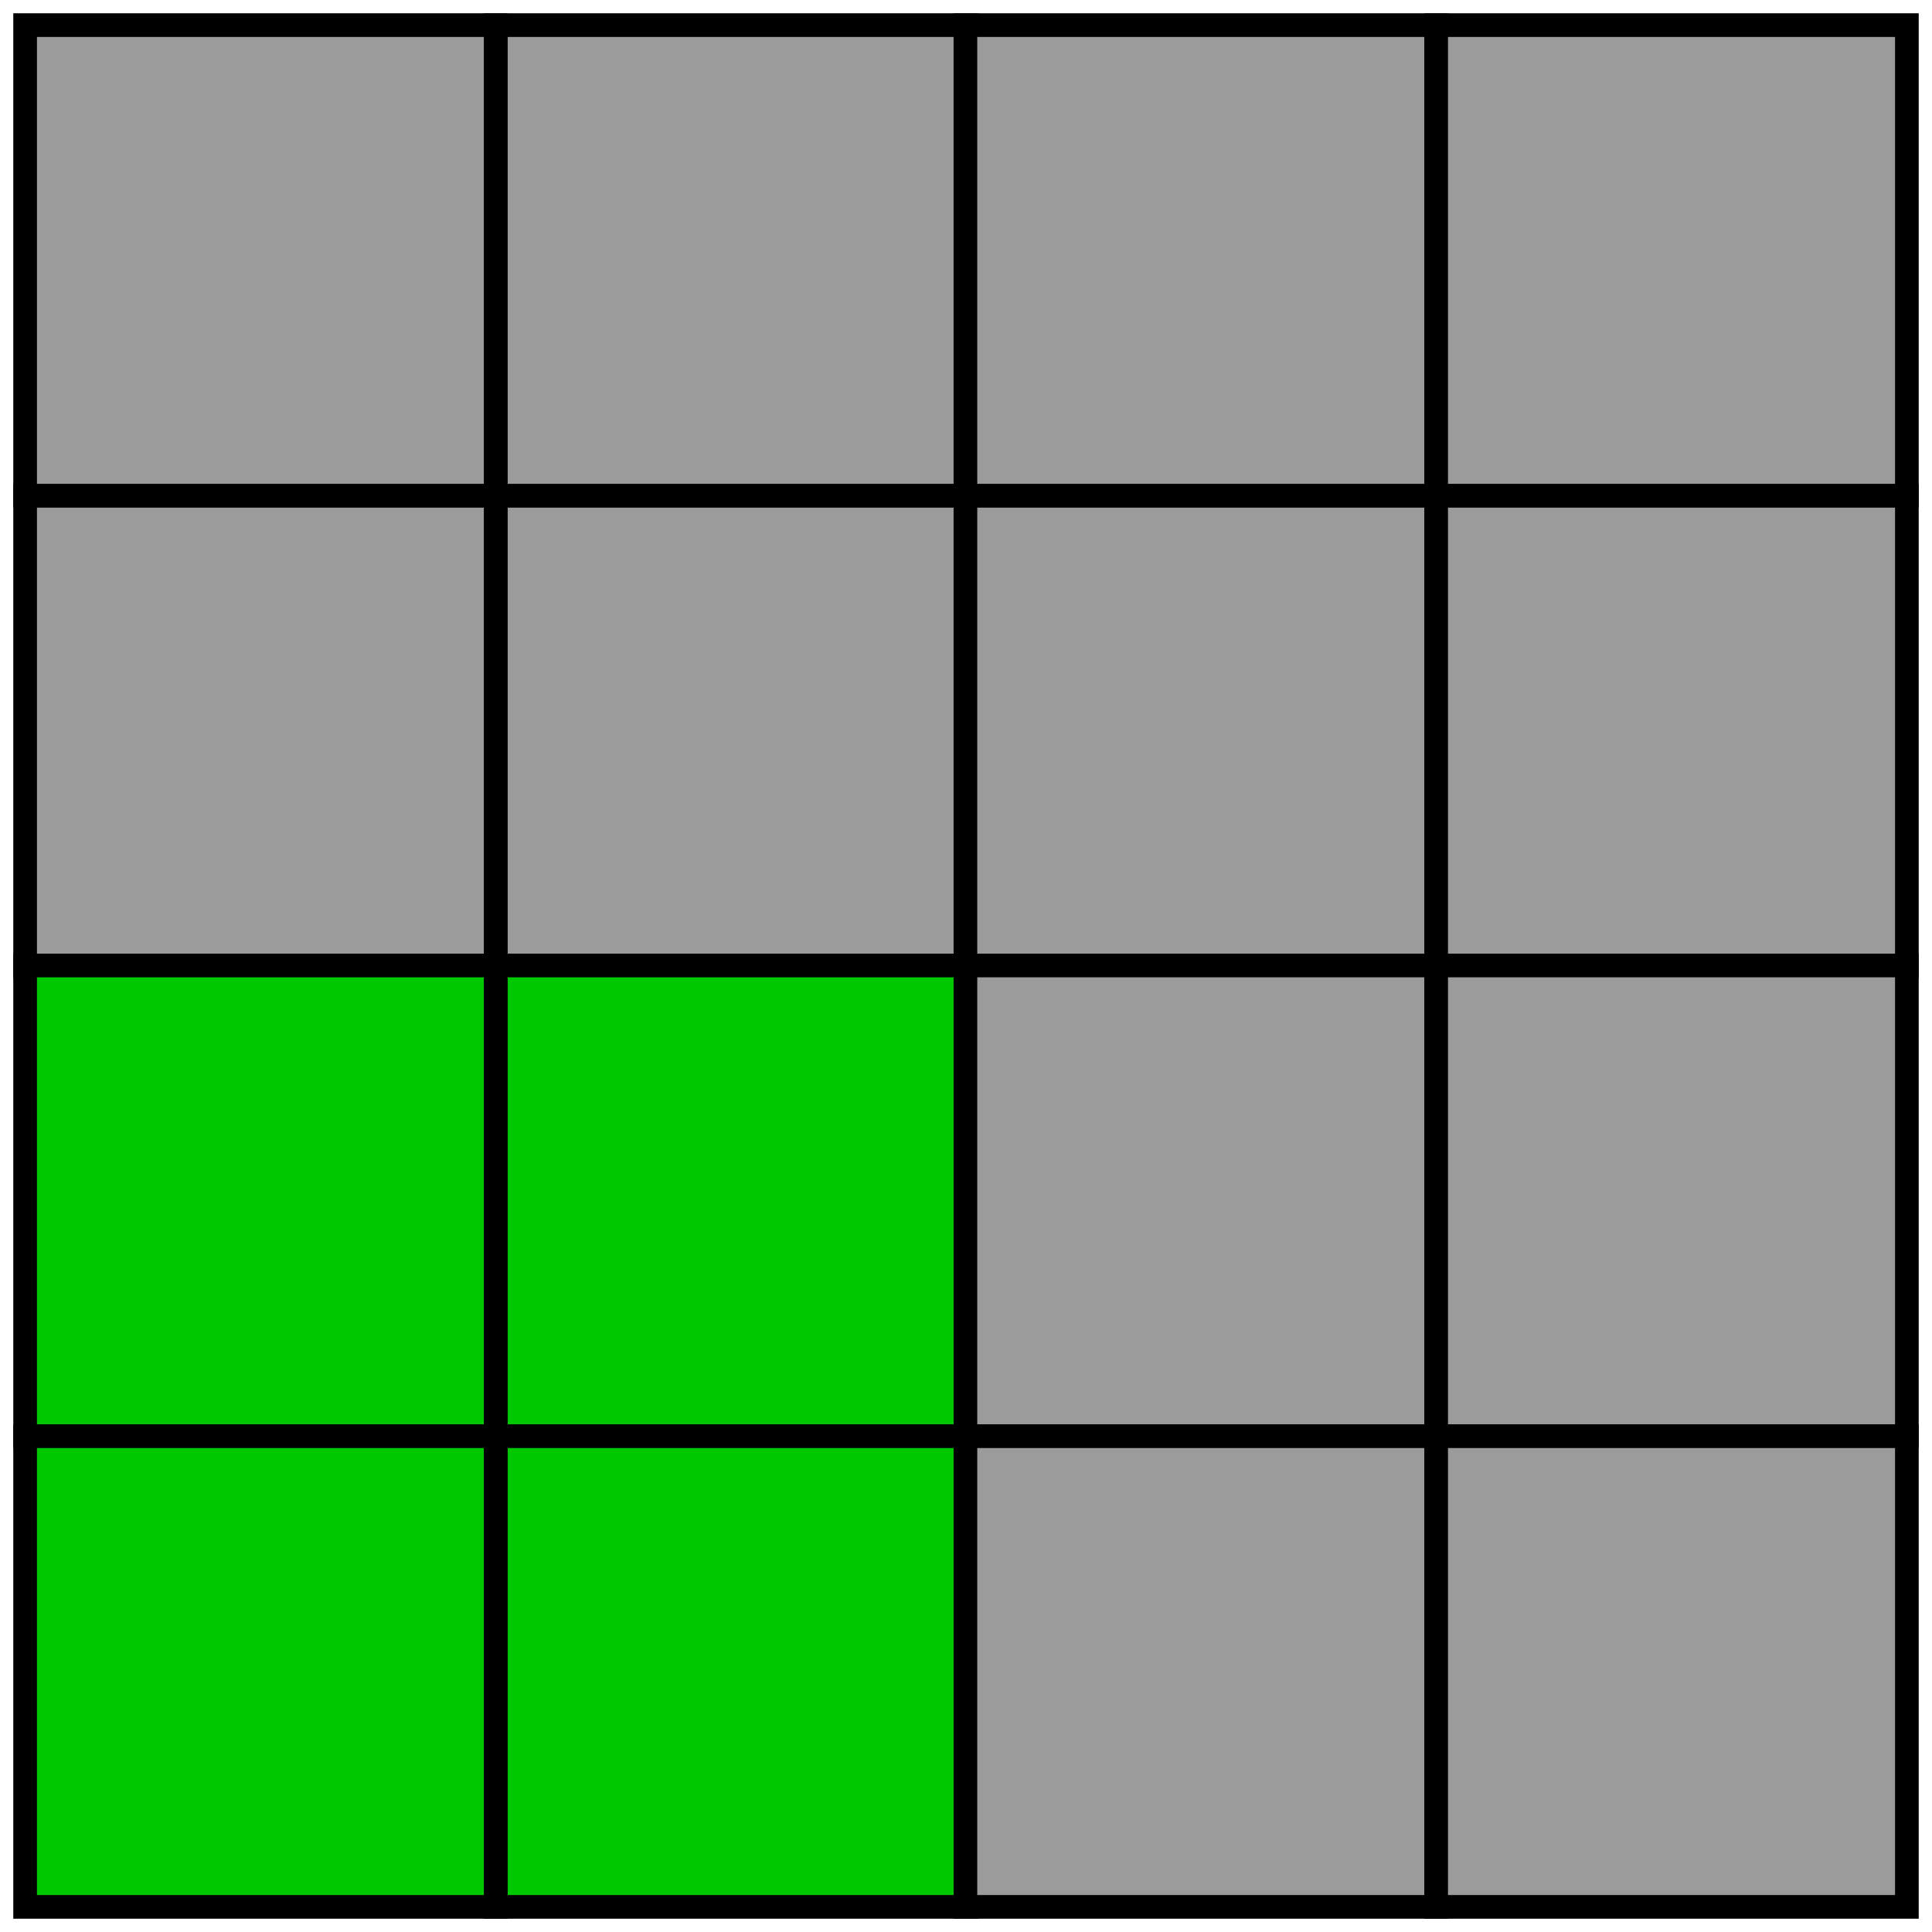 <svg width="40" height="40" viewBox="0 0 40 40" fill="none" xmlns="http://www.w3.org/2000/svg">
  <g clip-path="url(#clip0_6787_28713)">
    <path d="M10.265 0.52H0.52V10.265H10.265V0.52Z" fill="#9B9B9B" stroke="black" stroke-width="0.49" stroke-miterlimit="10"/>
    <path d="M20.011 0.52H10.266V10.265H20.011V0.52Z" fill="#9B9B9B" stroke="black" stroke-width="0.49" stroke-miterlimit="10"/>
    <path d="M10.265 10.265H0.52V20.011H10.265V10.265Z" fill="#9B9B9B" stroke="black" stroke-width="0.49" stroke-miterlimit="10"/>
    <path d="M20.011 10.265H10.266V20.011H20.011V10.265Z" fill="#9B9B9B" stroke="black" stroke-width="0.49" stroke-miterlimit="10"/>
    <path d="M29.734 0.52H19.988V10.265H29.734V0.52Z" fill="#9B9B9B" stroke="black" stroke-width="0.49" stroke-miterlimit="10"/>
    <path d="M39.48 0.52H29.734V10.265H39.48V0.52Z" fill="#9B9B9B" stroke="black" stroke-width="0.49" stroke-miterlimit="10"/>
    <path d="M29.734 10.265H19.988V20.011H29.734V10.265Z" fill="#9B9B9B" stroke="black" stroke-width="0.49" stroke-miterlimit="10"/>
    <path d="M39.48 10.265H29.734V20.011H39.48V10.265Z" fill="#9B9B9B" stroke="black" stroke-width="0.49" stroke-miterlimit="10"/>
    <path d="M10.265 19.989H0.52V29.735H10.265V19.989Z" fill="#00C800" stroke="black" stroke-width="0.49" stroke-miterlimit="10"/>
    <path d="M20.011 19.989H10.266V29.735H20.011V19.989Z" fill="#00C800" stroke="black" stroke-width="0.49" stroke-miterlimit="10"/>
    <path d="M10.265 29.735H0.52V39.48H10.265V29.735Z" fill="#00C800" stroke="black" stroke-width="0.49" stroke-miterlimit="10"/>
    <path d="M20.011 29.735H10.266V39.48H20.011V29.735Z" fill="#00C800" stroke="black" stroke-width="0.49" stroke-miterlimit="10"/>
    <path d="M29.734 19.989H19.988V29.735H29.734V19.989Z" fill="#9B9B9B" stroke="black" stroke-width="0.49" stroke-miterlimit="10"/>
    <path d="M39.48 19.989H29.734V29.735H39.48V19.989Z" fill="#9B9B9B" stroke="black" stroke-width="0.49" stroke-miterlimit="10"/>
    <path d="M29.734 29.735H19.988V39.48H29.734V29.735Z" fill="#9B9B9B" stroke="black" stroke-width="0.49" stroke-miterlimit="10"/>
    <path d="M39.48 29.735H29.734V39.48H39.48V29.735Z" fill="#9B9B9B" stroke="black" stroke-width="0.49" stroke-miterlimit="10"/>
  </g>
  <defs>
    <clipPath id="clip0_6787_28713">
      <rect width="40" height="40" fill="white"/>
    </clipPath>
  </defs>
</svg>
